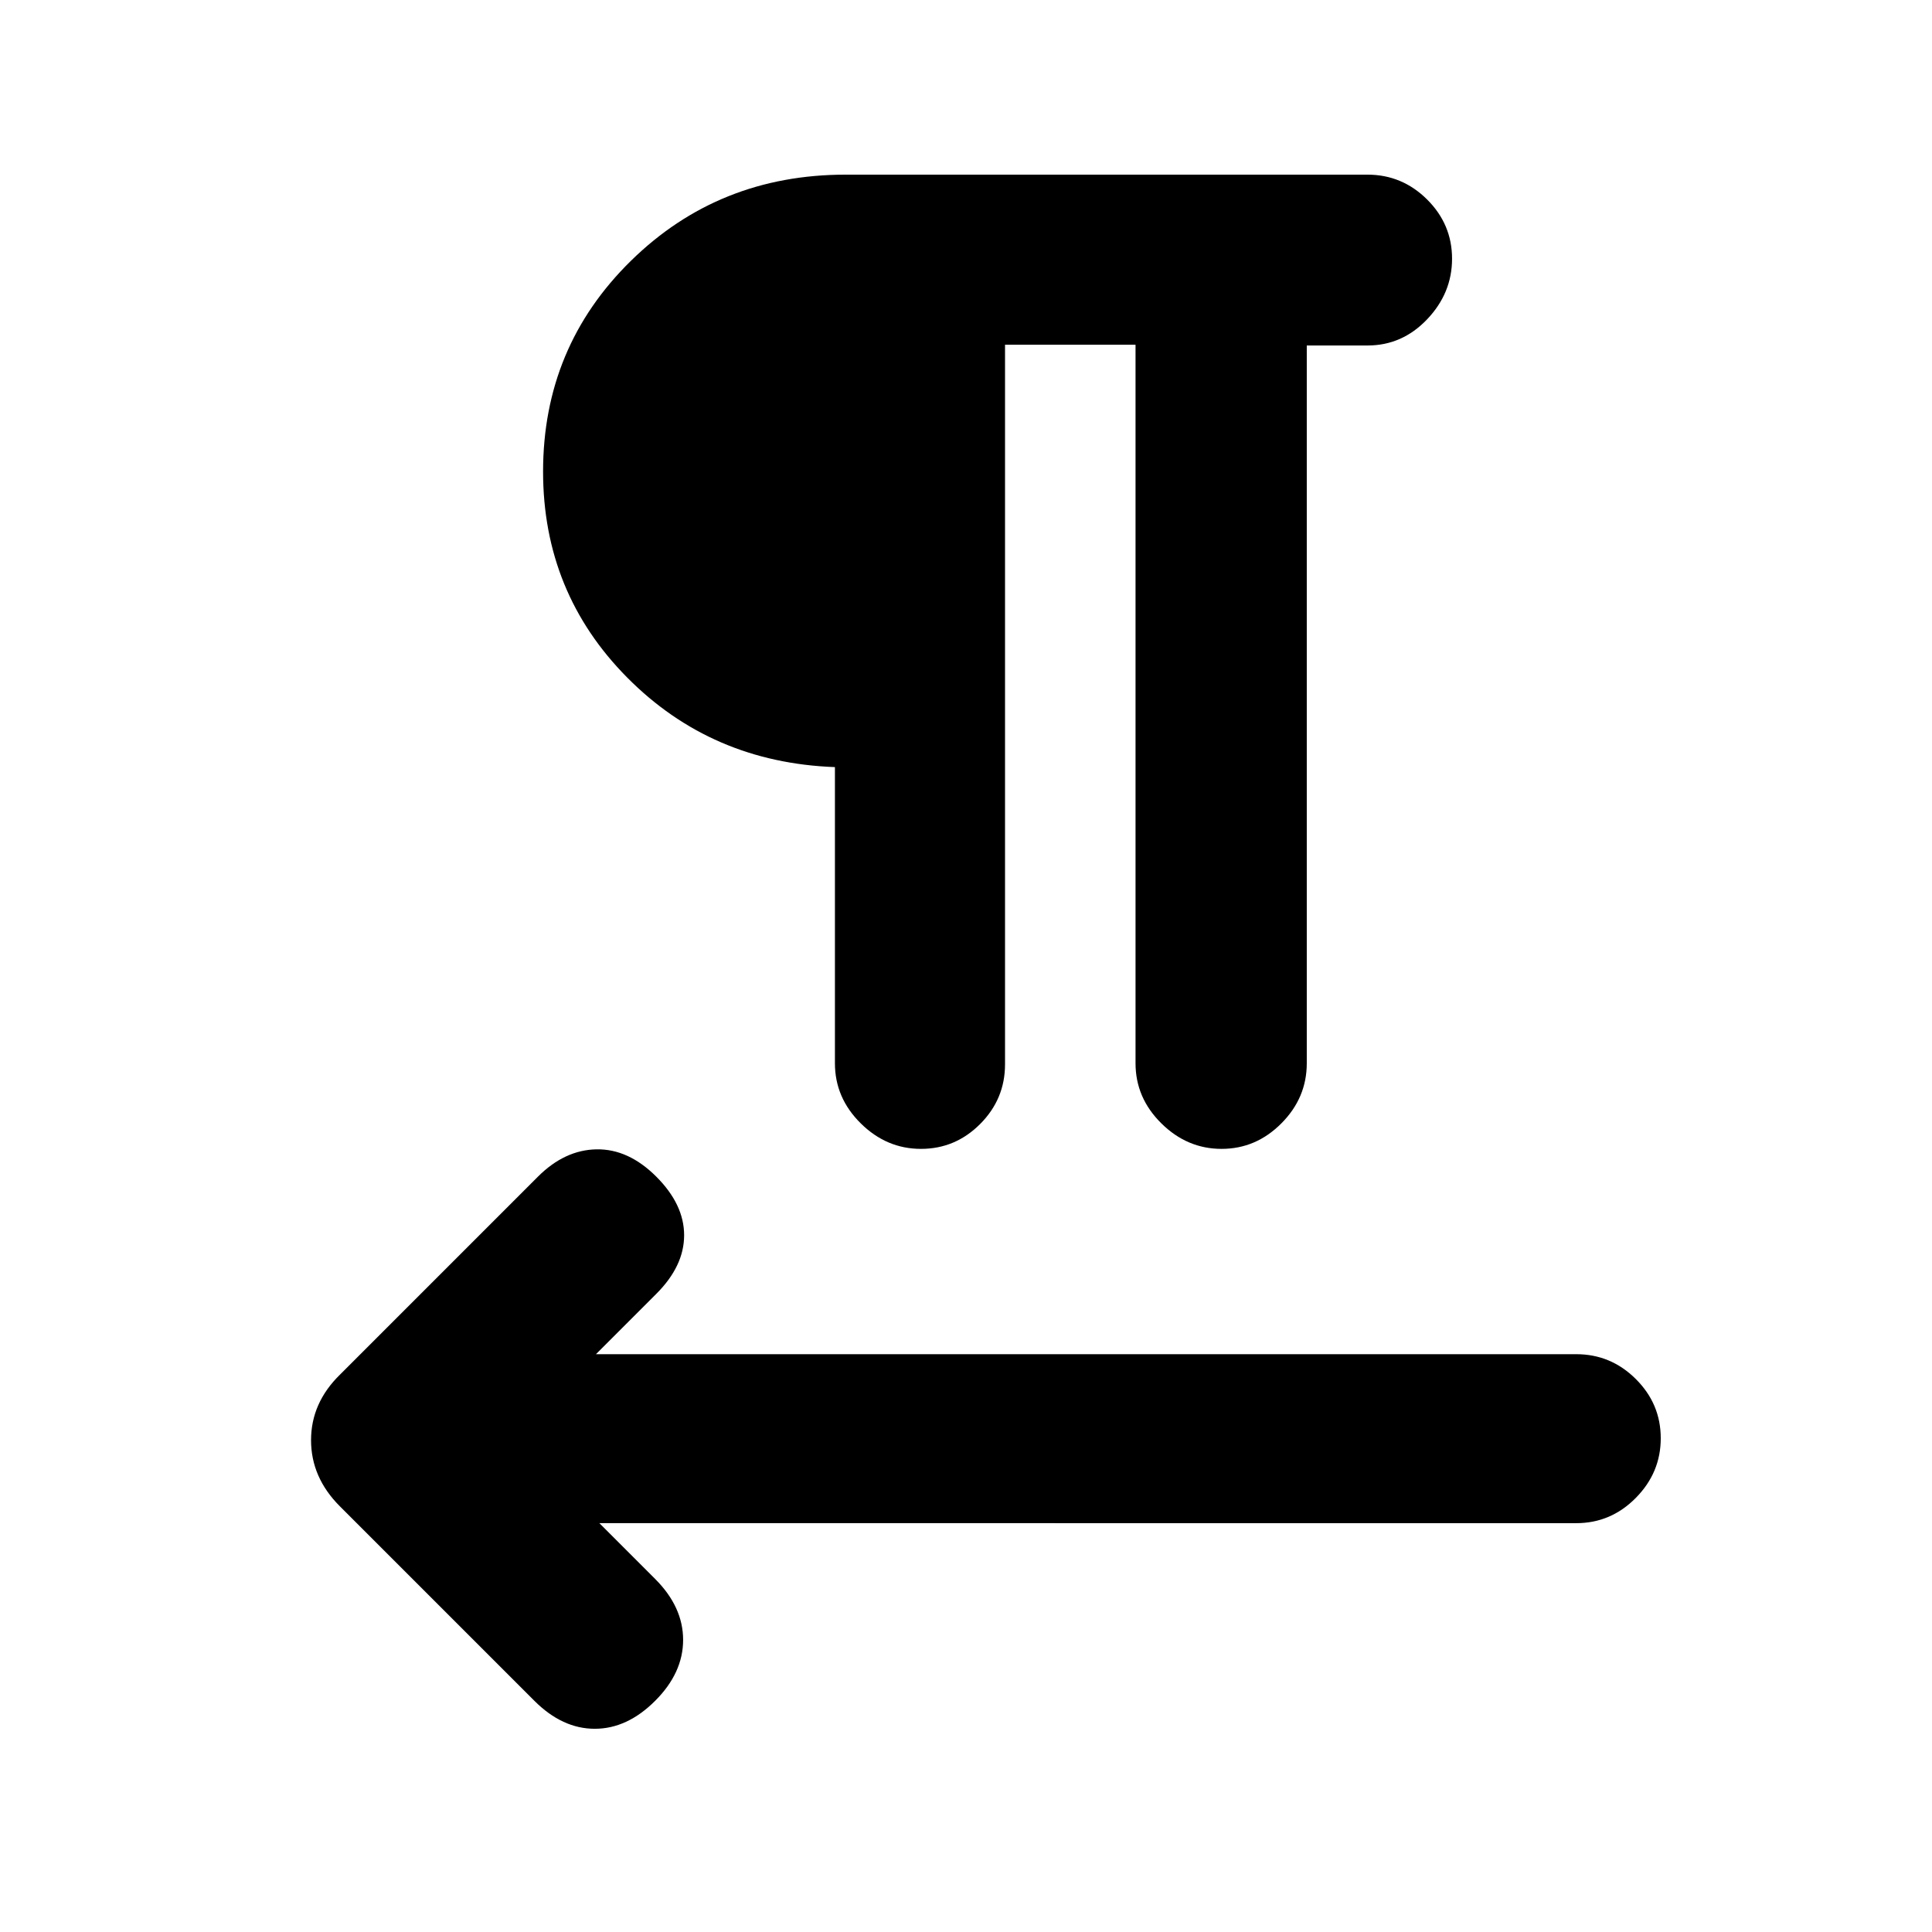 <svg xmlns="http://www.w3.org/2000/svg" height="20" viewBox="0 -960 960 960" width="20"><path d="M499.39-788.7v357.59q0 17.19-12.33 29.59-12.33 12.39-29.43 12.39-17.11 0-29.93-12.68-12.83-12.67-12.83-29.86v-147.16q-61.33-2.26-103.17-44.45-41.85-42.2-41.85-102.39 0-61.9 43.64-104.72 43.64-42.83 106.73-42.83h259.26q17.22 0 29.63 12.33 12.41 12.34 12.41 29.44t-12.39 30.11q-12.39 13.01-29.58 13.01h-30.22v356.66q0 17.19-12.62 29.86-12.61 12.68-29.71 12.68-17.11 0-29.93-12.68-12.83-12.67-12.83-29.86V-788.7h-64.85ZM297.83-203.15l27.71 27.72q13.9 13.89 13.9 30.28t-13.9 30.28q-13.89 13.89-30 13.89t-30-13.89l-96.66-96.66q-14.32-14.32-14.32-32.87 0-18.55 14.46-32.64l98.28-98.29q13.33-13.32 29.16-13.57 15.82-.25 29.65 13.57 13.83 13.83 13.83 29.12 0 15.3-13.83 29.12l-29.98 29.98h487.11q17.19 0 29.58 12.33 12.4 12.34 12.4 29.44t-12.4 29.64q-12.39 12.55-29.58 12.55H297.83Z"/></svg>